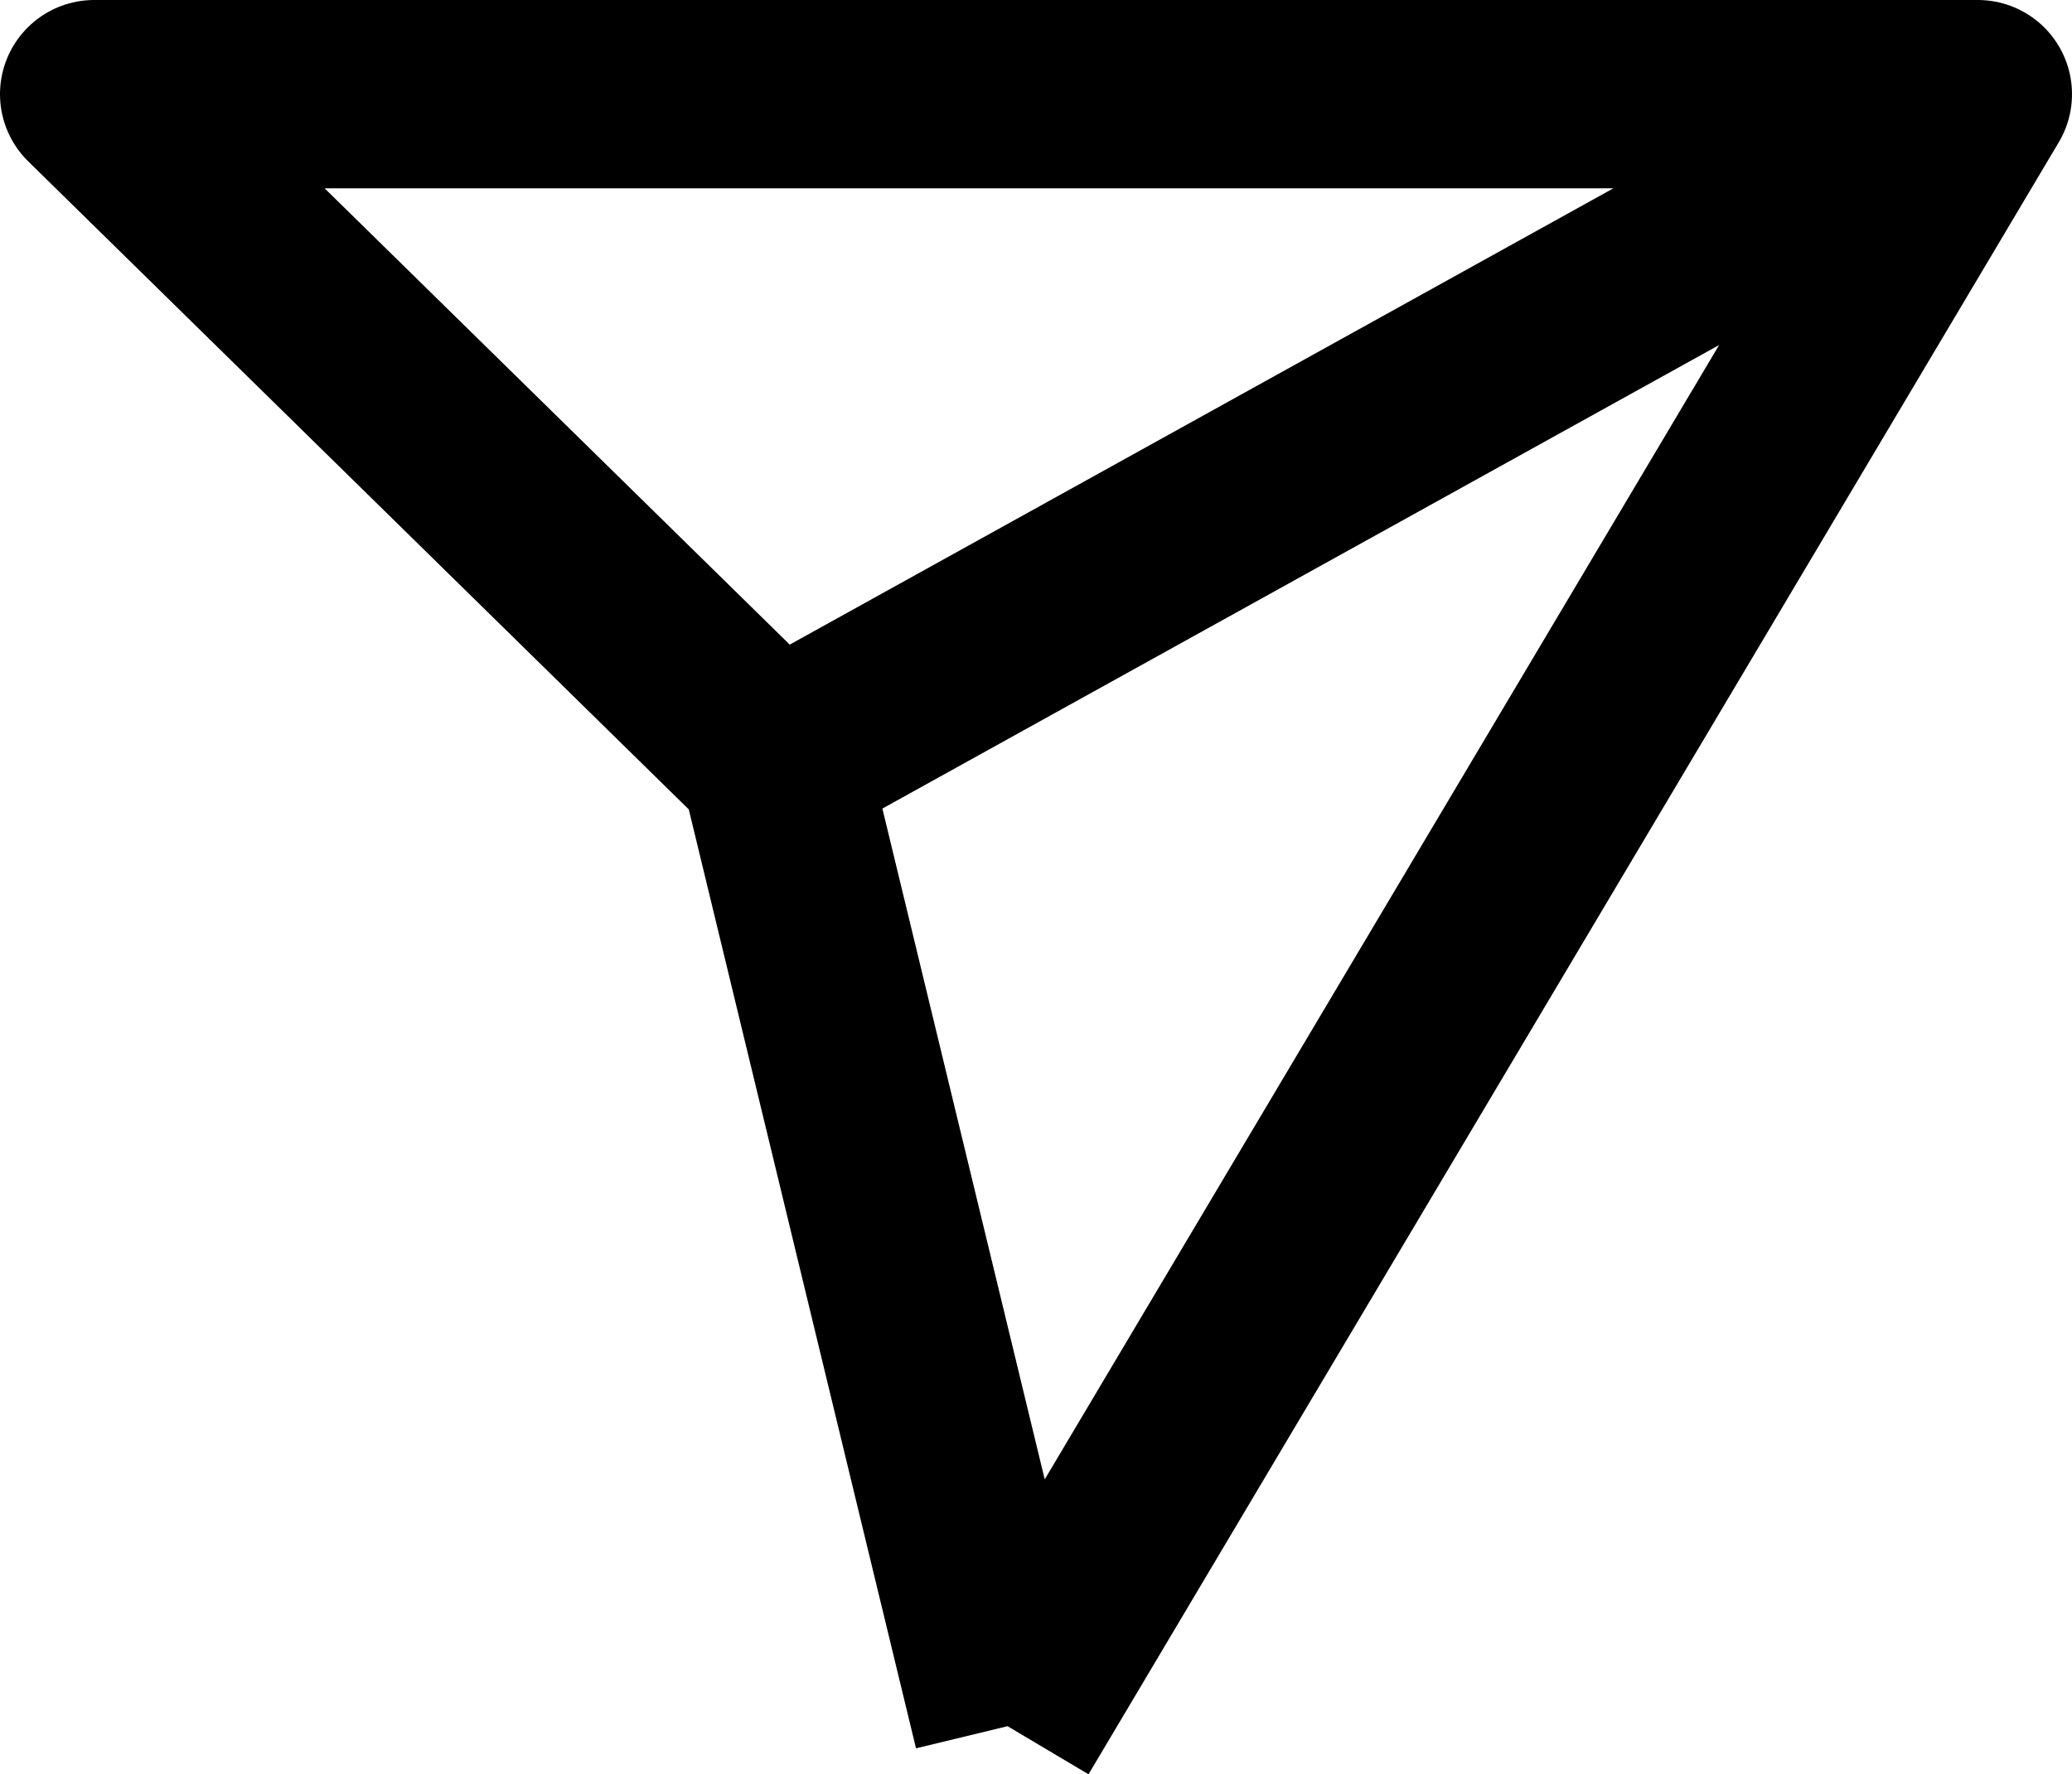 <svg version="1.2" viewBox="0 0 22 18.844"><desc>Created by EvoPdf</desc><path fill="none" stroke="#000" stroke-linejoin="round" stroke-width="2" d="M21 .999 8.218 8.082m2.48 10.251L21 1H1l7.218 7.083 2.48 10.25"/></svg>